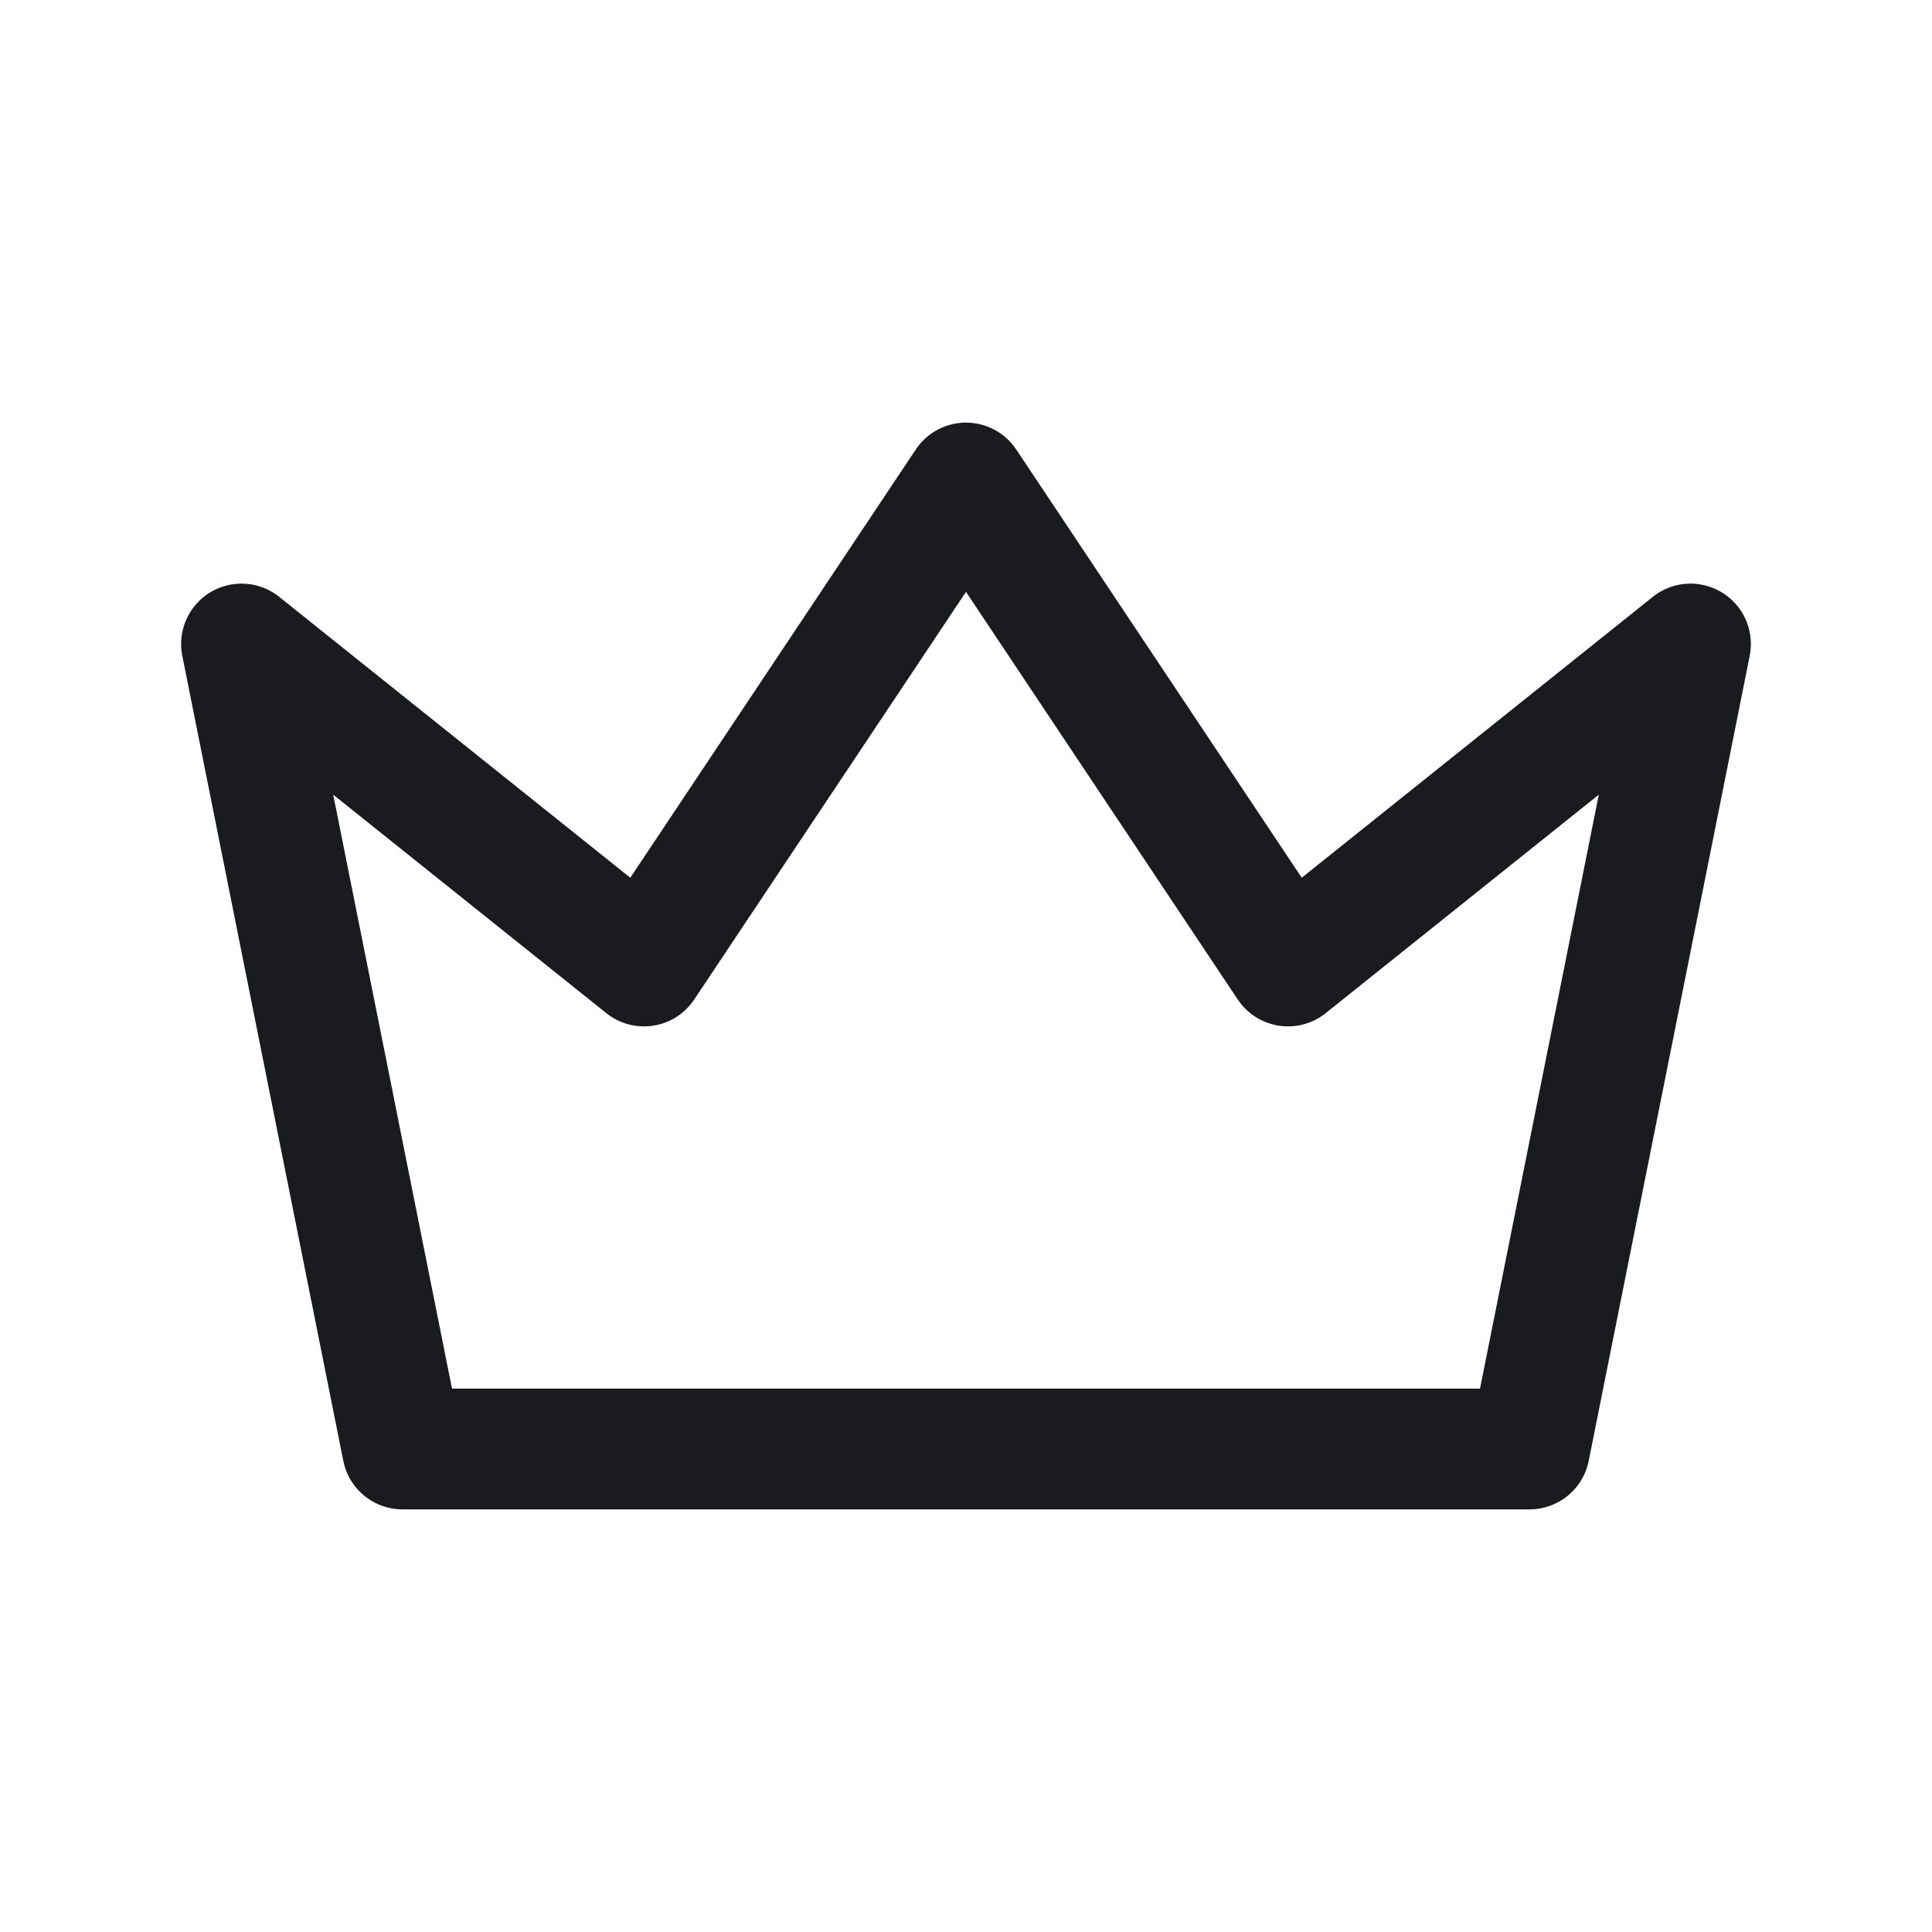 <svg width="24" height="24" viewBox="0 0 24 24" fill="none" xmlns="http://www.w3.org/2000/svg">
<g id="crown">
<path id="Vector" d="M12 6L16 12L21 8L19 18H5L3 8L8 12L12 6Z" stroke="#191B1F" stroke-width="1.5" stroke-linecap="round" stroke-linejoin="round"/>
</g>
</svg>
